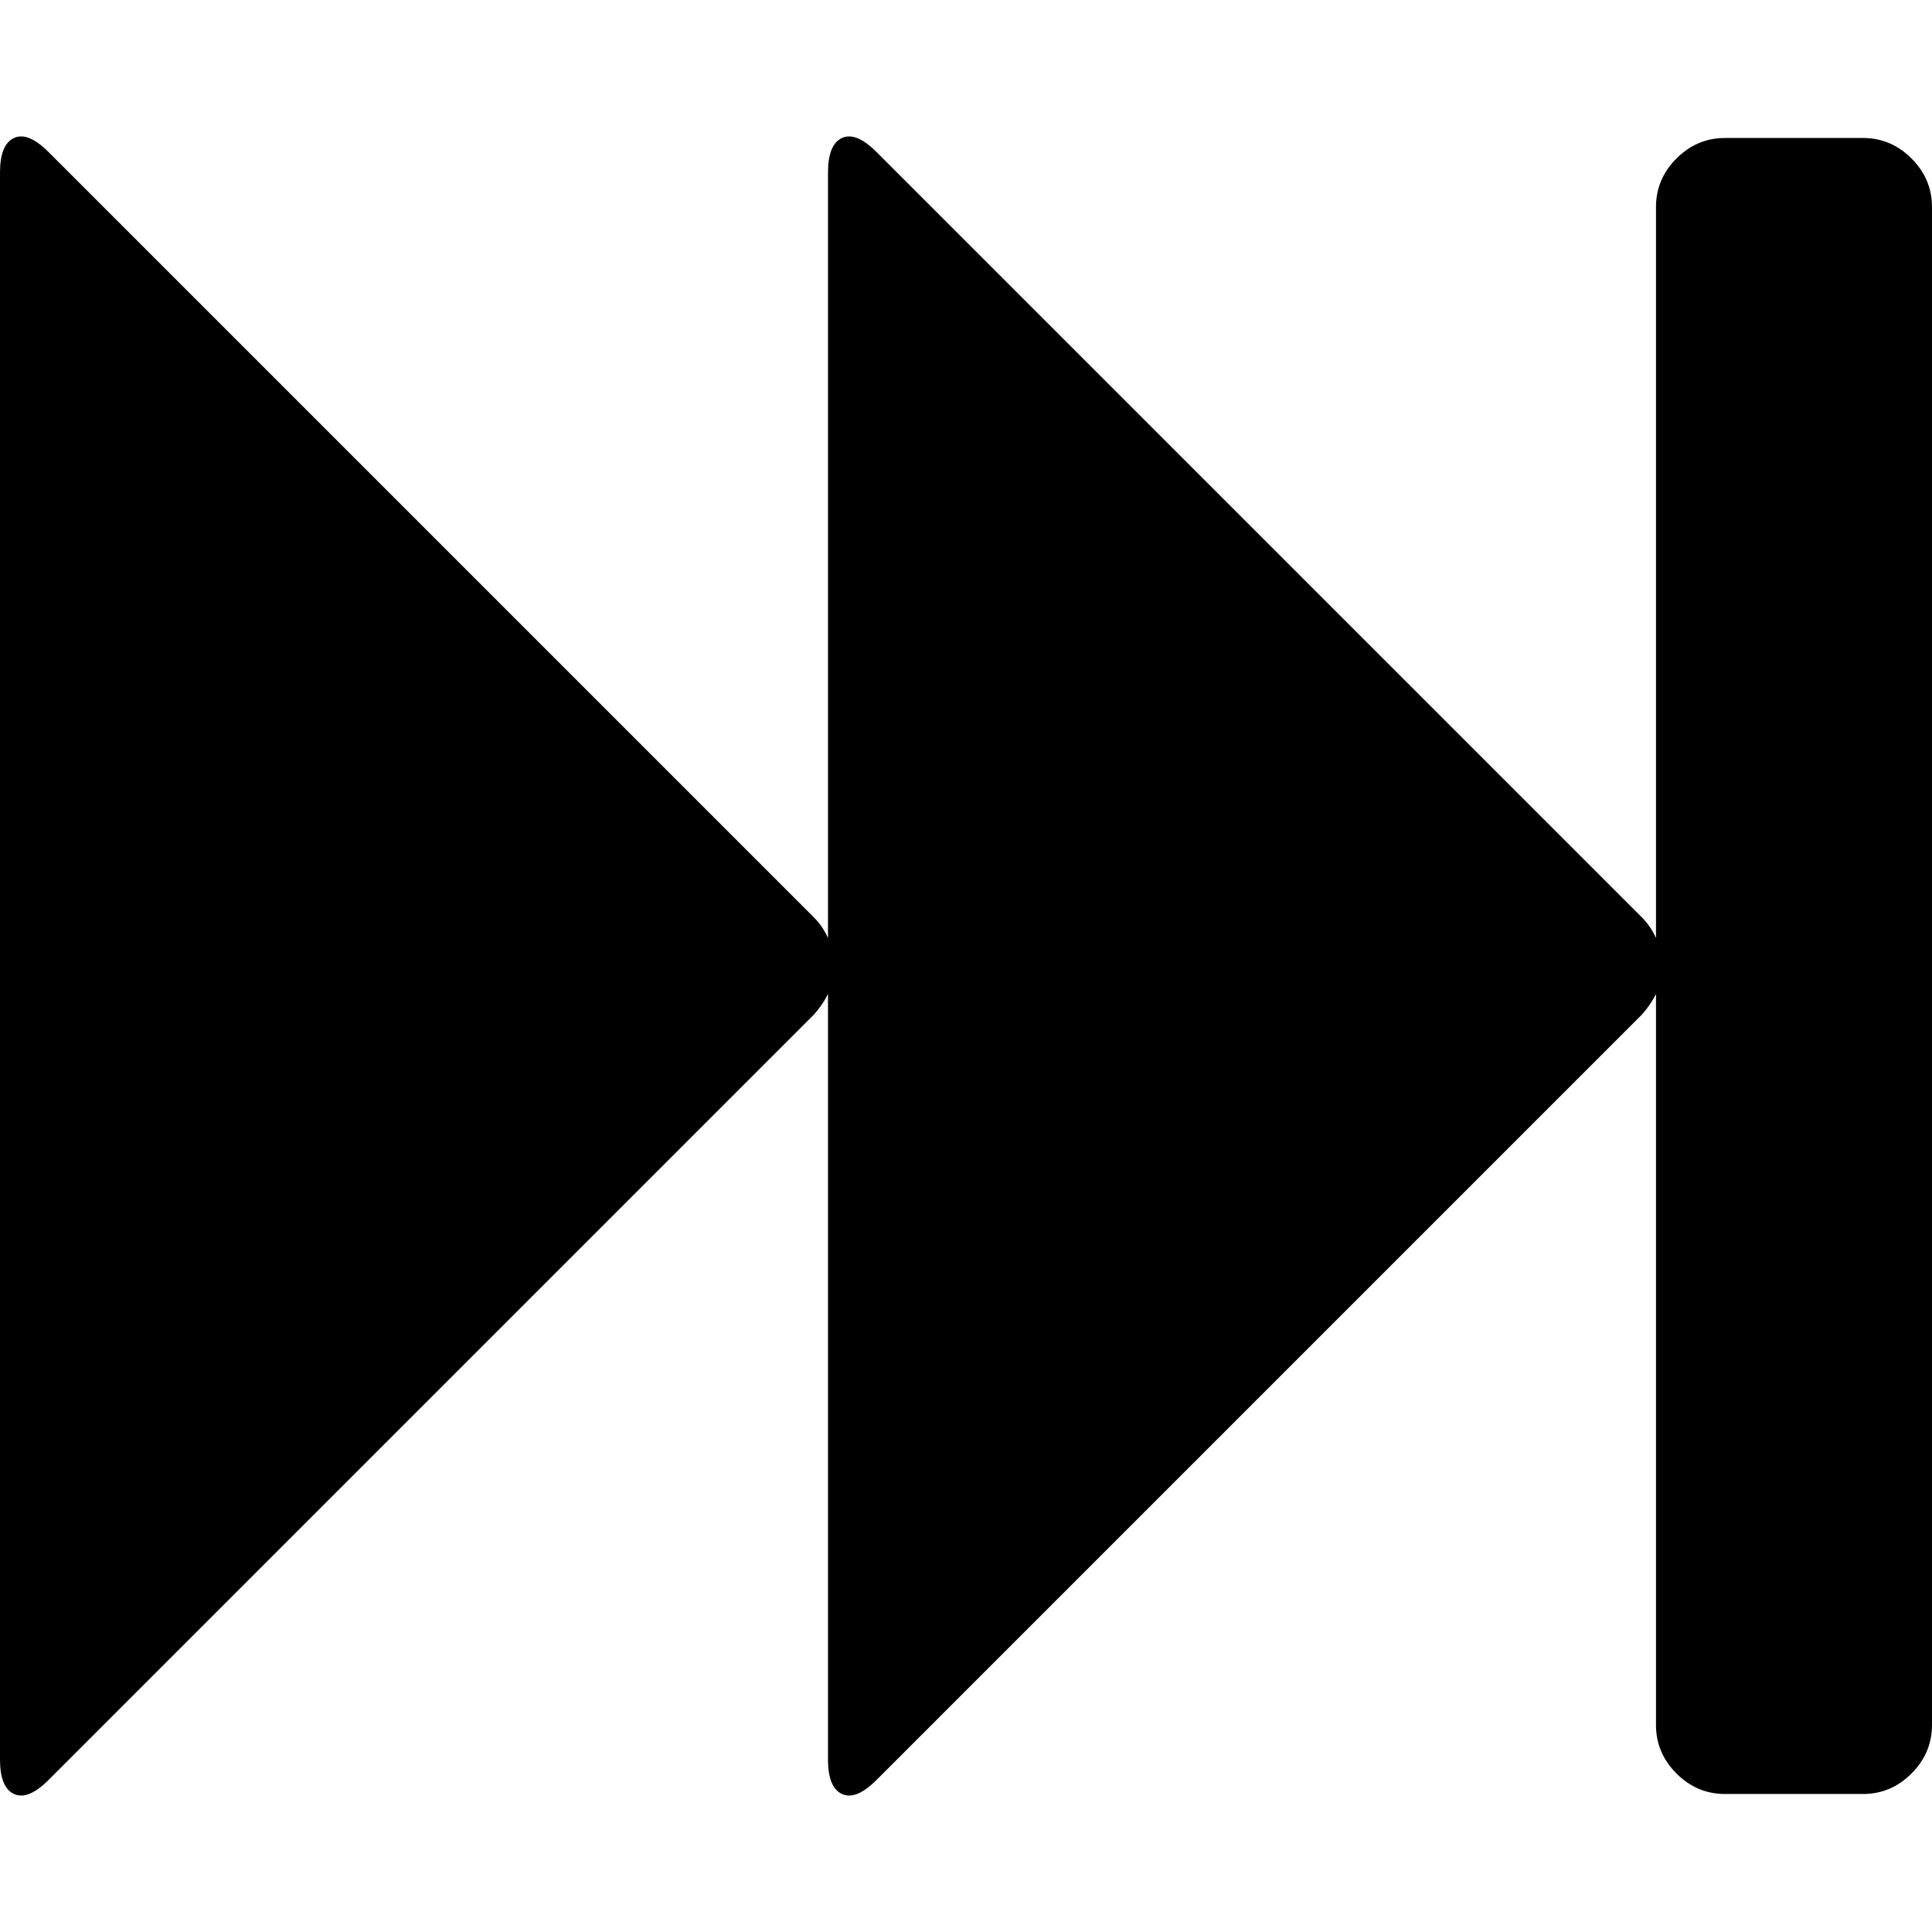 <?xml version="1.0" encoding="utf-8"?>
<!-- Generated by IcoMoon.io -->
<!DOCTYPE svg PUBLIC "-//W3C//DTD SVG 1.1//EN" "http://www.w3.org/Graphics/SVG/1.1/DTD/svg11.dtd">
<svg version="1.1" xmlns="http://www.w3.org/2000/svg" xmlns:xlink="http://www.w3.org/1999/xlink" width="512" height="512" viewBox="0 0 512 512">
<g>
</g>
	<path d="M12.857 471.714q-5.428 5.428-9.143 3.714t-3.715-9.143v-420.572q0-7.428 3.715-9.143t9.143 3.715l202.857 202.857q2.286 2.286 3.714 5.428v-202.857q0-7.428 3.714-9.143t9.143 3.715l202.857 202.857q2.286 2.286 3.714 5.428v-193.714q0-7.428 5.428-12.857t12.857-5.428h36.572q7.428 0 12.857 5.428t5.428 12.857v402.286q0 7.428-5.428 12.857t-12.857 5.428h-36.572q-7.428 0-12.857-5.428t-5.428-12.857v-193.714q-1.428 2.857-3.714 5.428l-202.857 202.857q-5.429 5.428-9.143 3.714t-3.714-9.143v-202.857q-1.429 2.857-3.714 5.428z" fill="#000000" />
</svg>
